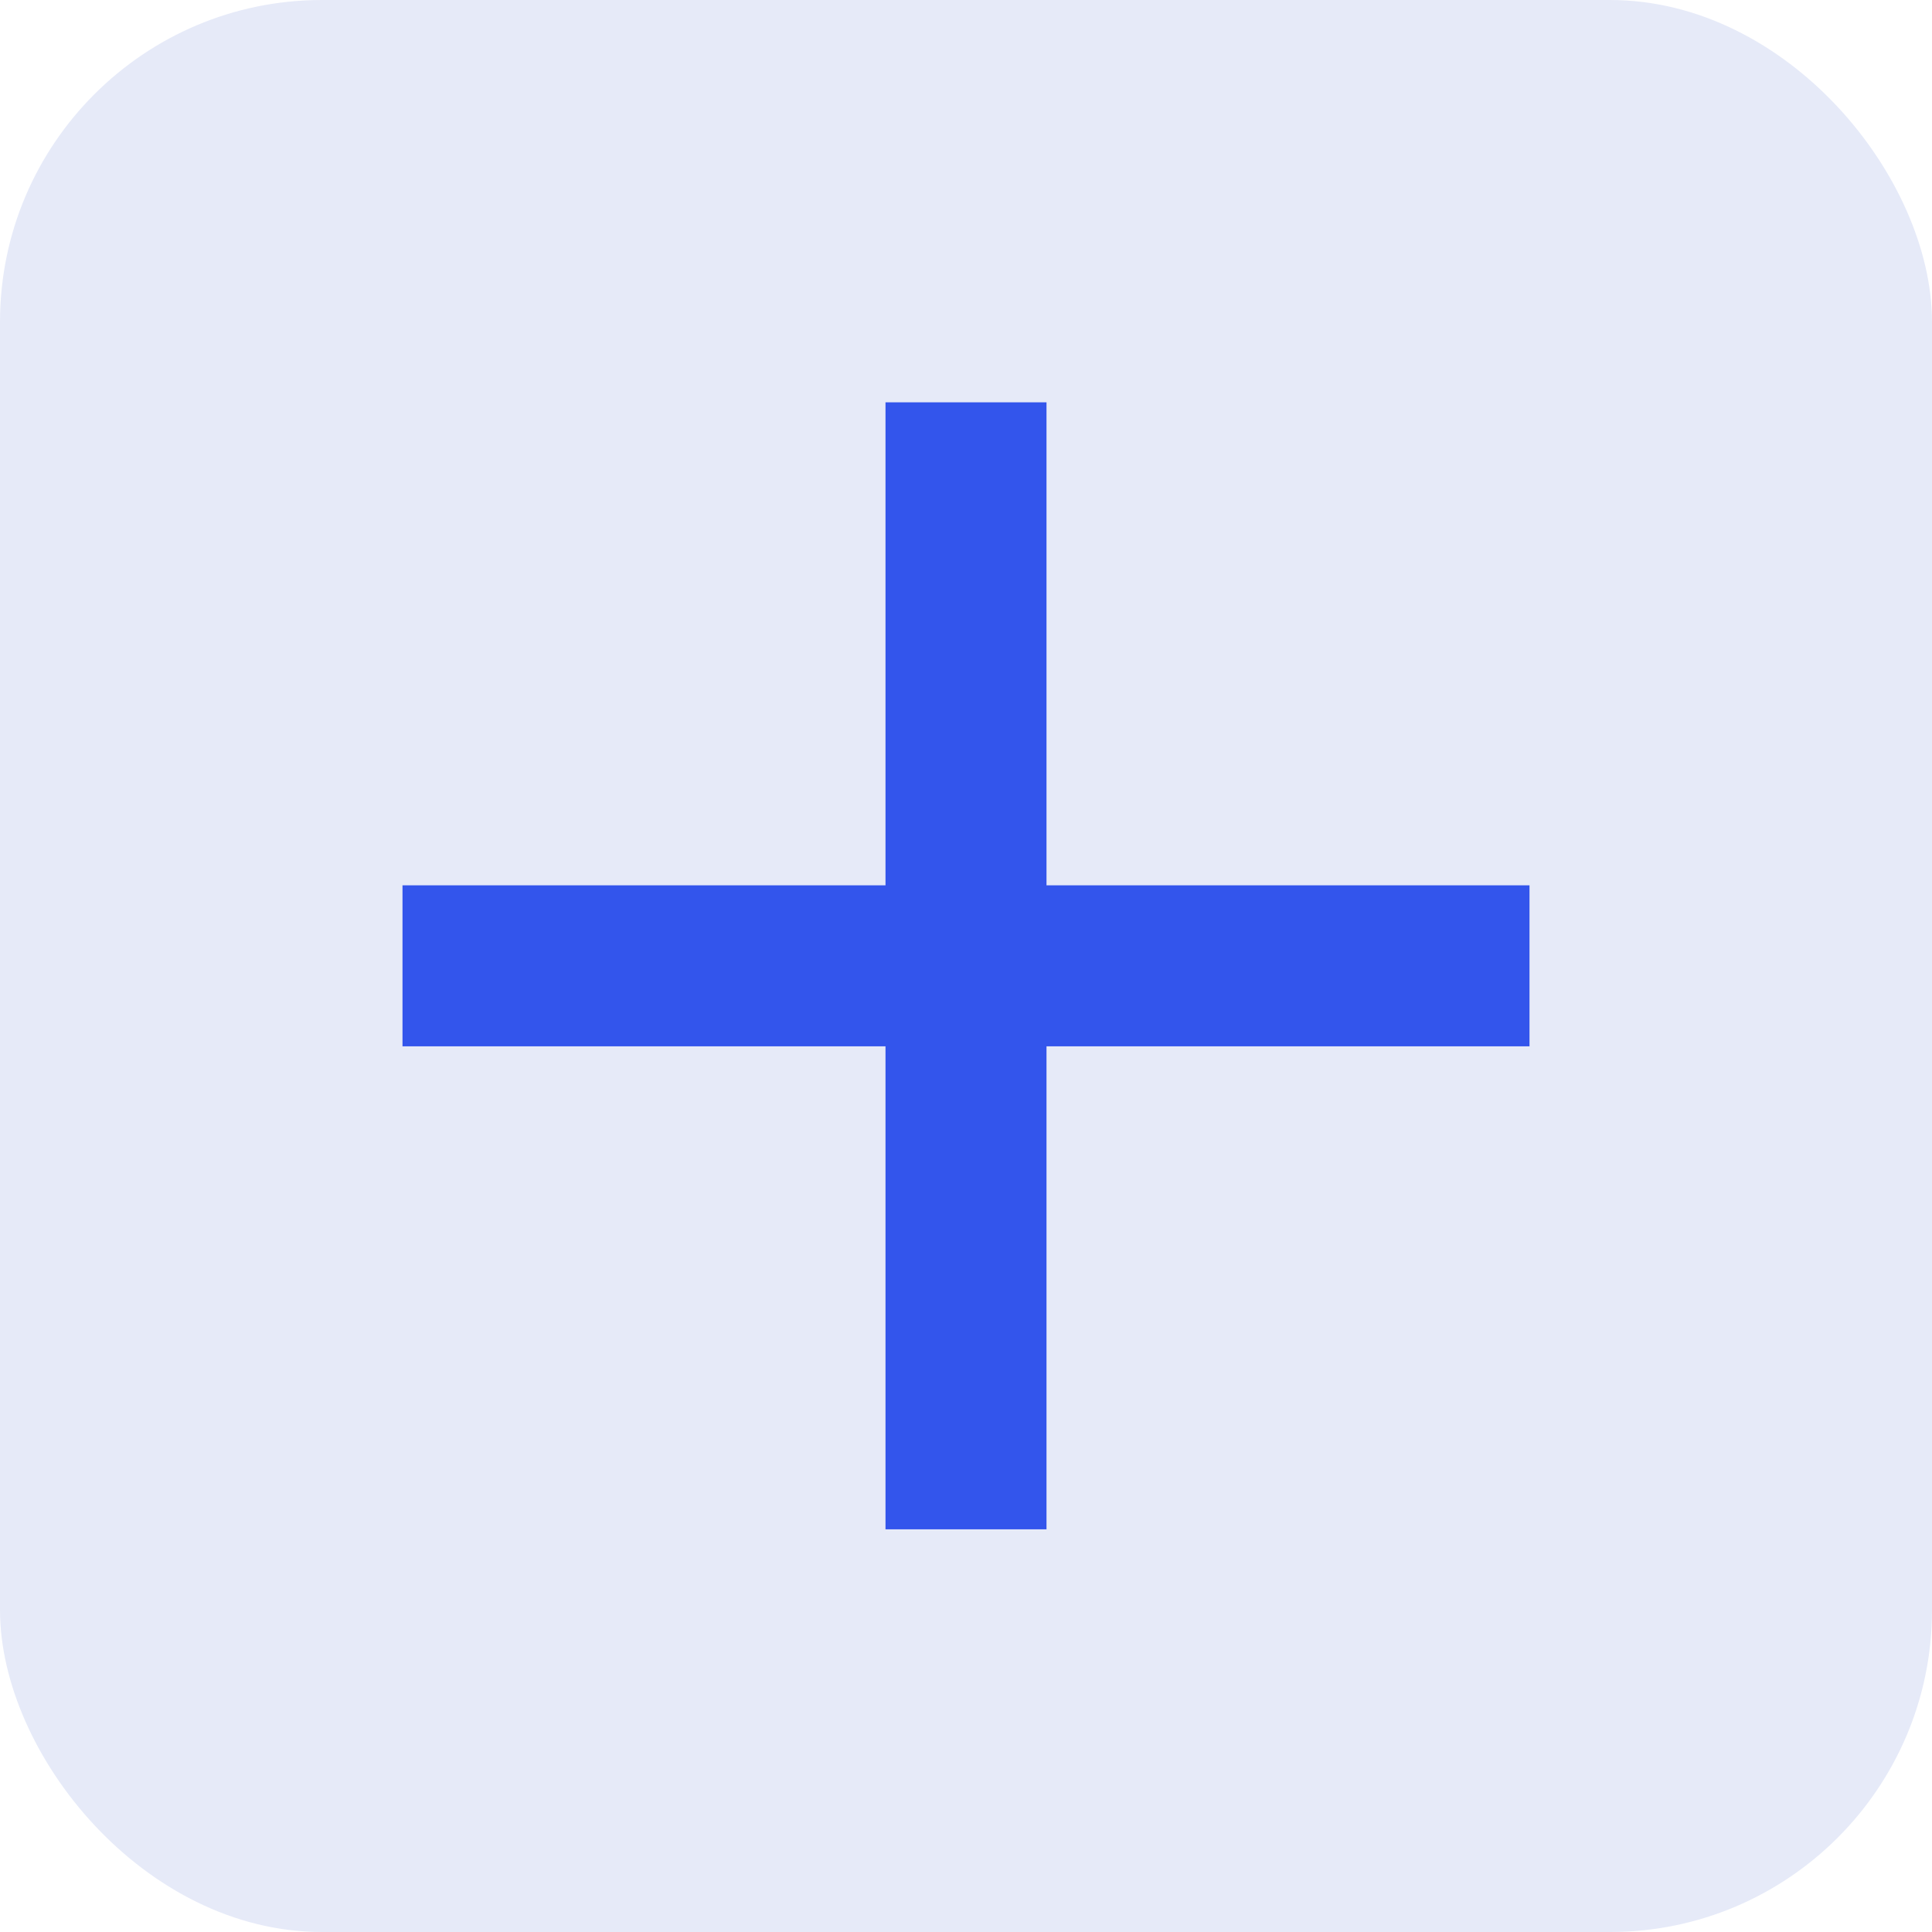 <svg width="24" height="24" viewBox="0 0 24 24" fill="none" xmlns="http://www.w3.org/2000/svg">
<g clip-path="url(#clip0_14_735)">
<rect width="24" height="24" rx="4" fill="#E6EAF8"/>
<path d="M19 12.998H13V18.998H11V12.998H5V10.998H11V4.998H13V10.998H19V12.998Z" fill="#3355EC"/>
</g>
<defs>
<clipPath id="clip0_14_735">
<rect width="24" height="24" rx="4" fill="white"/>
</clipPath>
</defs>
</svg>
